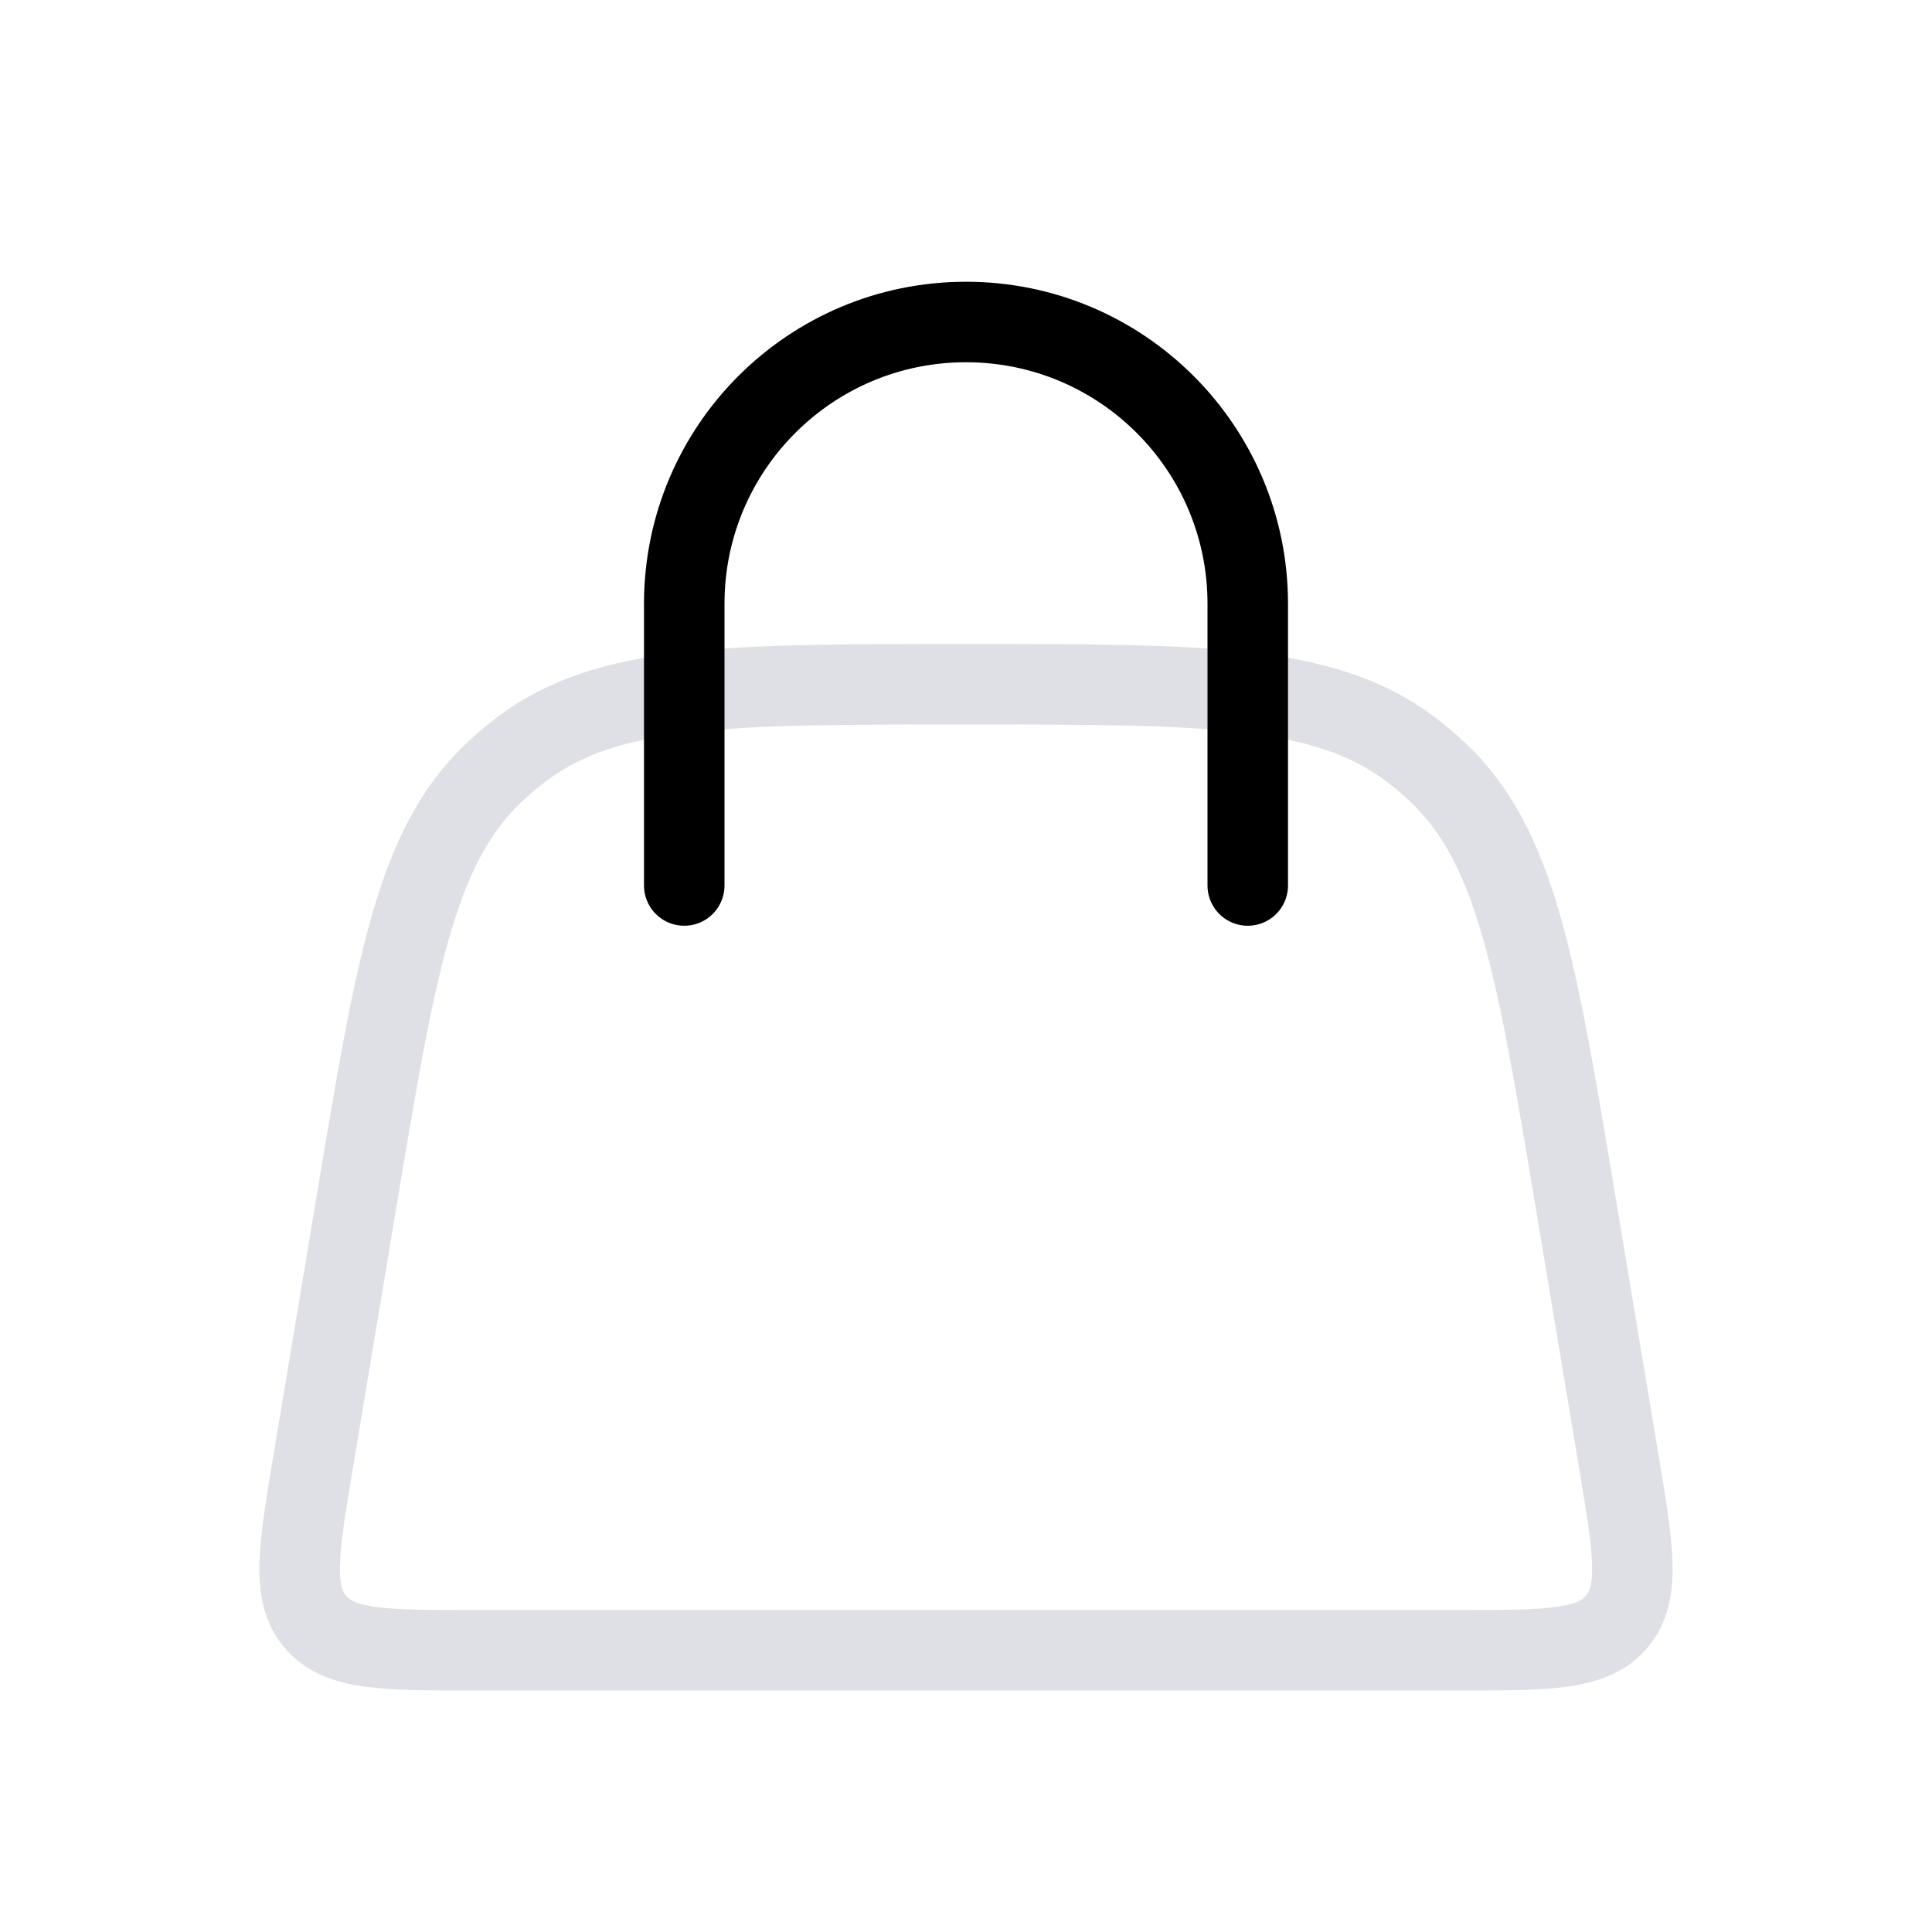 <svg width="24" height="24" viewBox="0 0 24 24" fill="none" xmlns="http://www.w3.org/2000/svg">
<path d="M4.431 14.912C4.919 11.986 5.163 10.523 6.132 9.601C6.243 9.496 6.36 9.397 6.483 9.304C7.551 8.5 9.034 8.5 12 8.5V8.5C14.966 8.5 16.449 8.5 17.517 9.304C17.64 9.397 17.757 9.496 17.868 9.601C18.837 10.523 19.081 11.986 19.569 14.912L20.112 18.171C20.292 19.252 20.382 19.793 20.083 20.146C19.783 20.5 19.235 20.5 18.139 20.5H5.861C4.765 20.5 4.217 20.5 3.917 20.146C3.618 19.793 3.708 19.252 3.888 18.171L4.431 14.912Z" stroke="#7E869E" stroke-opacity="0.25"/>
<path d="M8.5 11L8.5 7.5C8.5 5.567 10.067 4 12 4V4C13.933 4 15.5 5.567 15.5 7.5L15.5 11" stroke="currentColor" stroke-linecap="round"/>
</svg>
